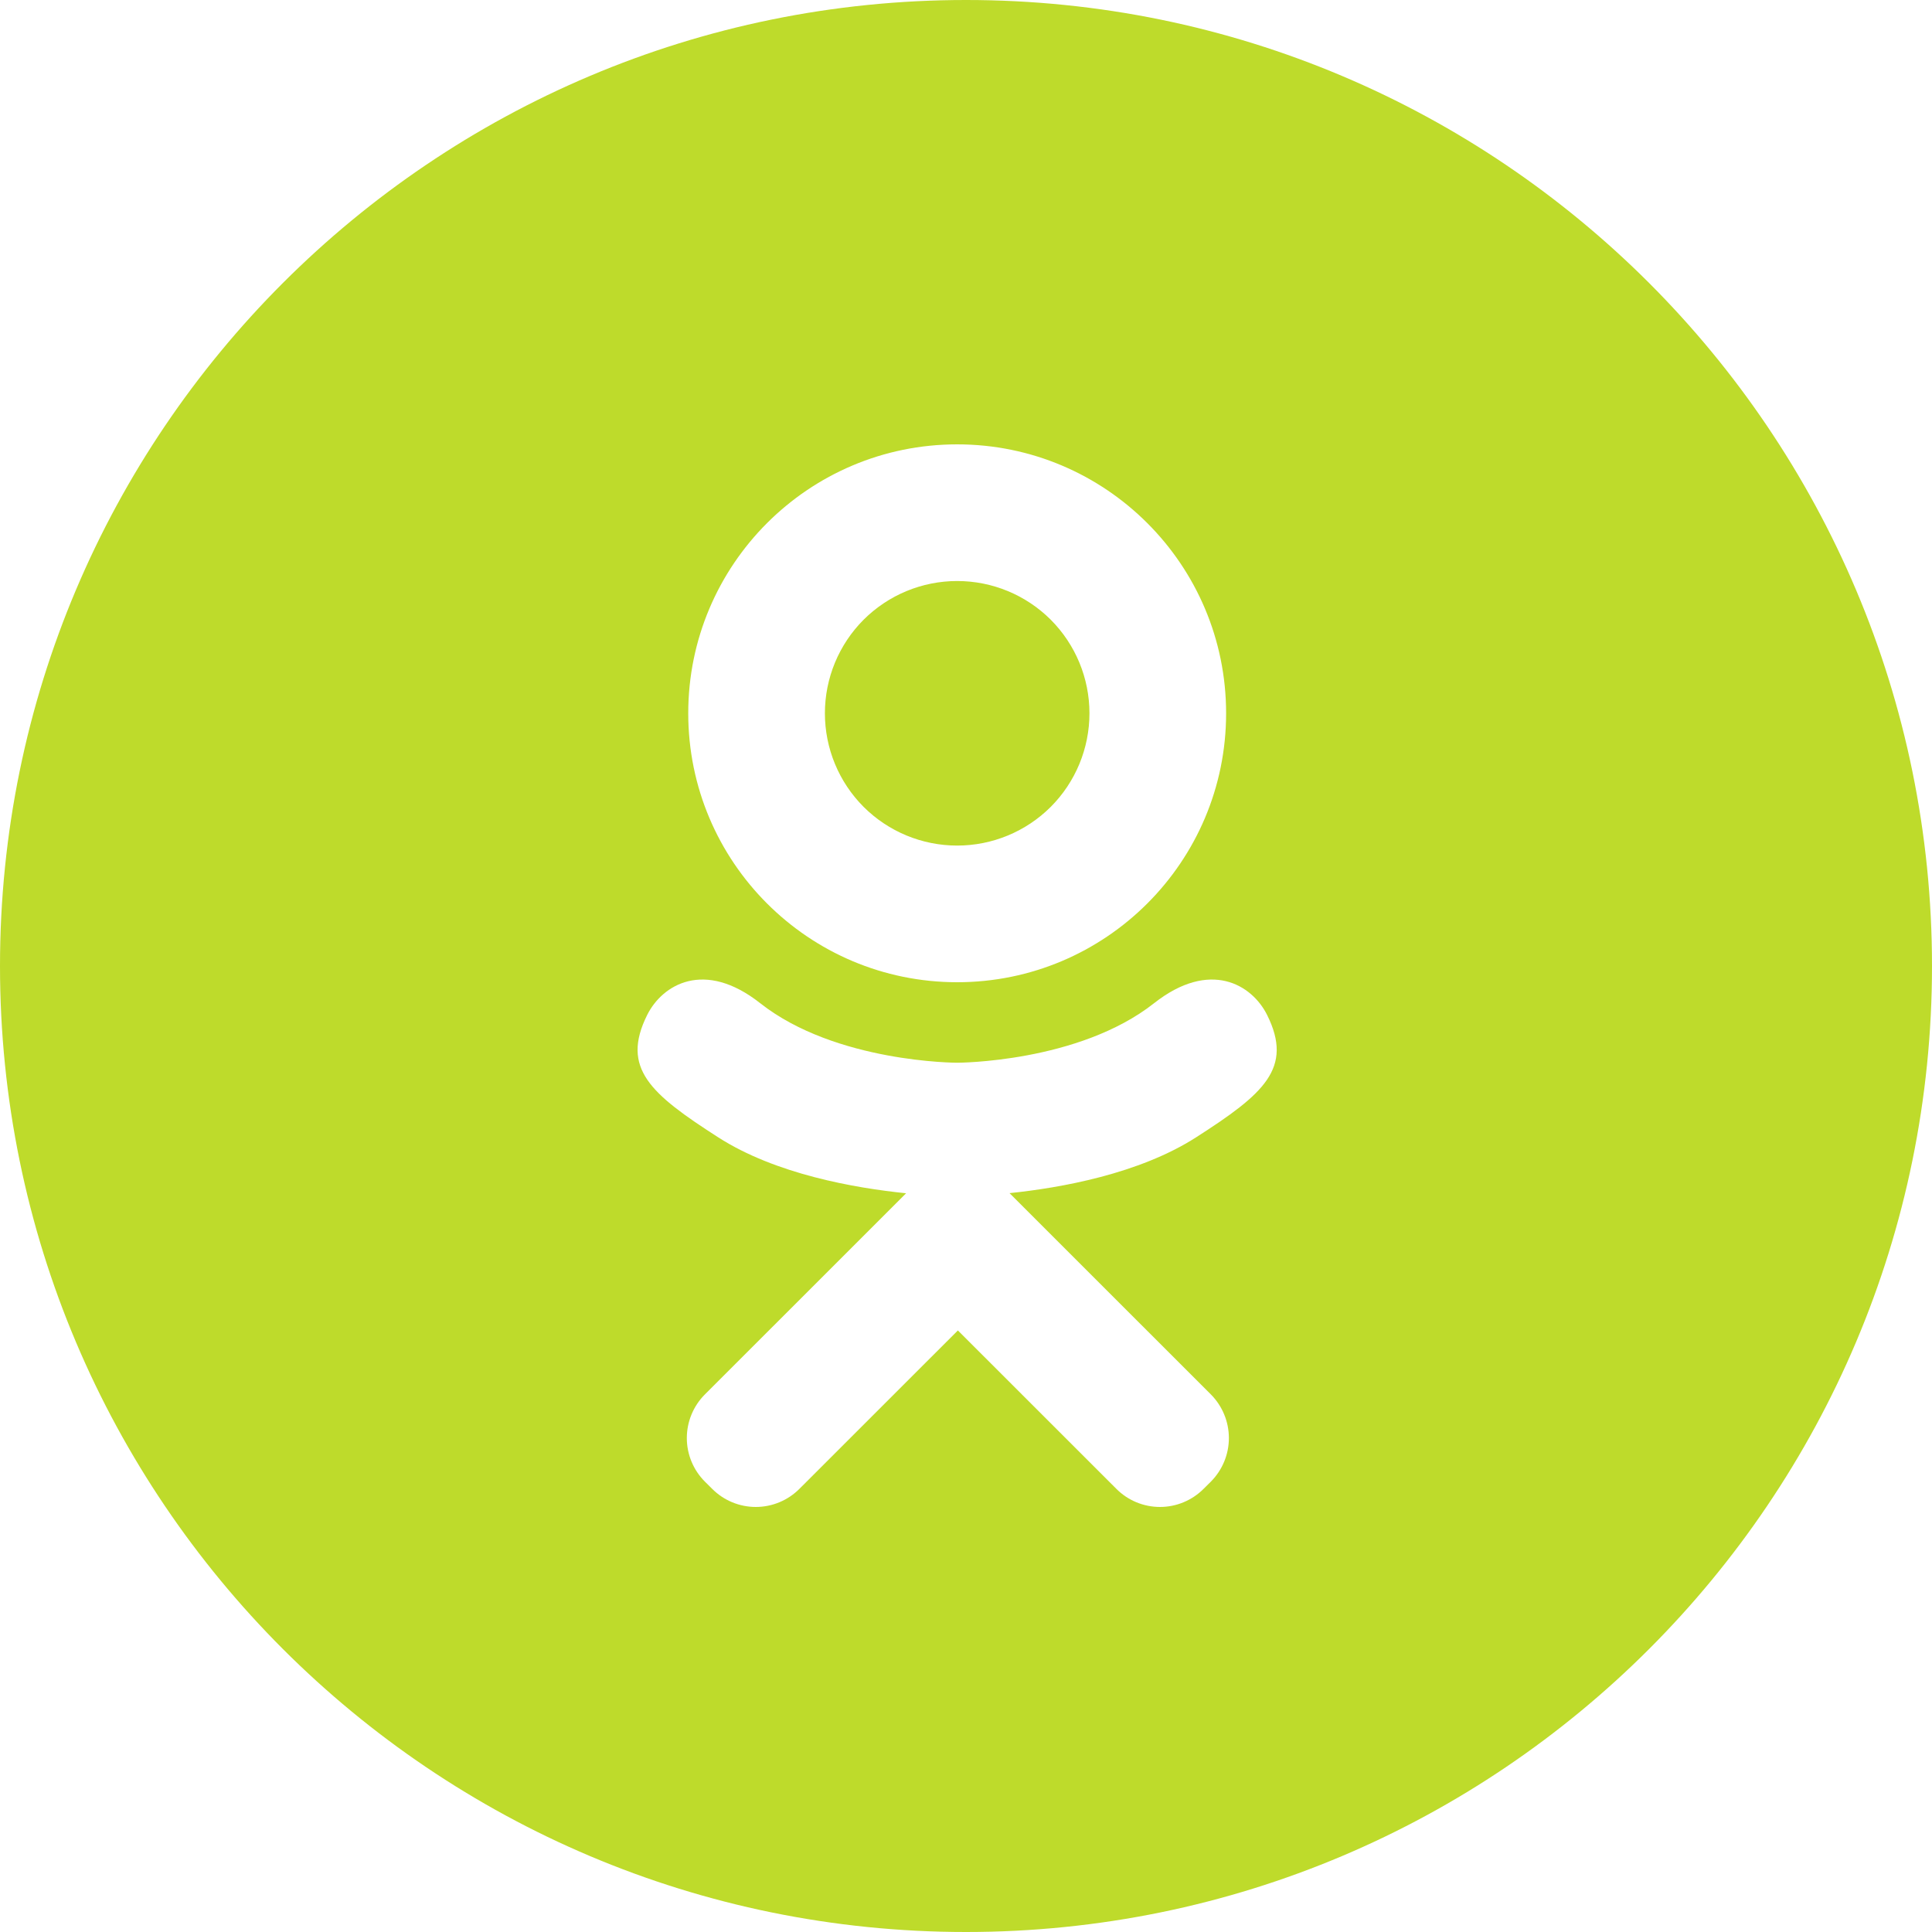 <svg width="30" height="30" viewBox="0 0 30 30" fill="none" xmlns="http://www.w3.org/2000/svg">
<path fill-rule="evenodd" clip-rule="evenodd" d="M15 30C23.284 30 30 23.284 30 15C30 6.716 23.284 0 15 0C6.716 0 0 6.716 0 15C0 23.284 6.716 30 15 30ZM19.039 11.076C19.039 13.382 17.169 15.252 14.863 15.252C12.556 15.252 10.687 13.382 10.687 11.076C10.687 8.77 12.556 6.9 14.863 6.9C17.169 6.9 19.039 8.77 19.039 11.076ZM16.917 11.076C16.917 10.531 16.701 10.009 16.316 9.623C15.93 9.238 15.408 9.022 14.863 9.022C14.318 9.022 13.796 9.238 13.41 9.623C13.025 10.009 12.809 10.531 12.809 11.076C12.809 11.621 13.025 12.143 13.41 12.529C13.796 12.914 14.318 13.13 14.863 13.13C15.408 13.13 15.93 12.914 16.316 12.529C16.701 12.143 16.917 11.621 16.917 11.076ZM17.92 15.578C18.788 14.894 19.441 15.288 19.676 15.761C20.087 16.587 19.623 16.987 18.575 17.659C17.687 18.229 16.47 18.445 15.676 18.527L16.341 19.192L18.802 21.652C18.981 21.832 19.082 22.076 19.082 22.33C19.082 22.584 18.981 22.827 18.802 23.007L18.689 23.119C18.509 23.299 18.266 23.4 18.012 23.4C17.758 23.4 17.514 23.299 17.335 23.119L14.874 20.659L12.413 23.119C12.233 23.299 11.99 23.4 11.736 23.4C11.482 23.4 11.238 23.299 11.059 23.119L10.946 23.007C10.766 22.827 10.665 22.584 10.665 22.33C10.665 22.076 10.766 21.832 10.946 21.652L13.407 19.192L14.07 18.529C13.275 18.448 12.045 18.234 11.15 17.659C10.102 16.986 9.638 16.587 10.049 15.761C10.285 15.288 10.938 14.894 11.805 15.578C12.978 16.502 14.862 16.502 14.862 16.502C14.862 16.502 16.747 16.502 17.92 15.578Z" fill="#BEDB2B"/>
</svg>
